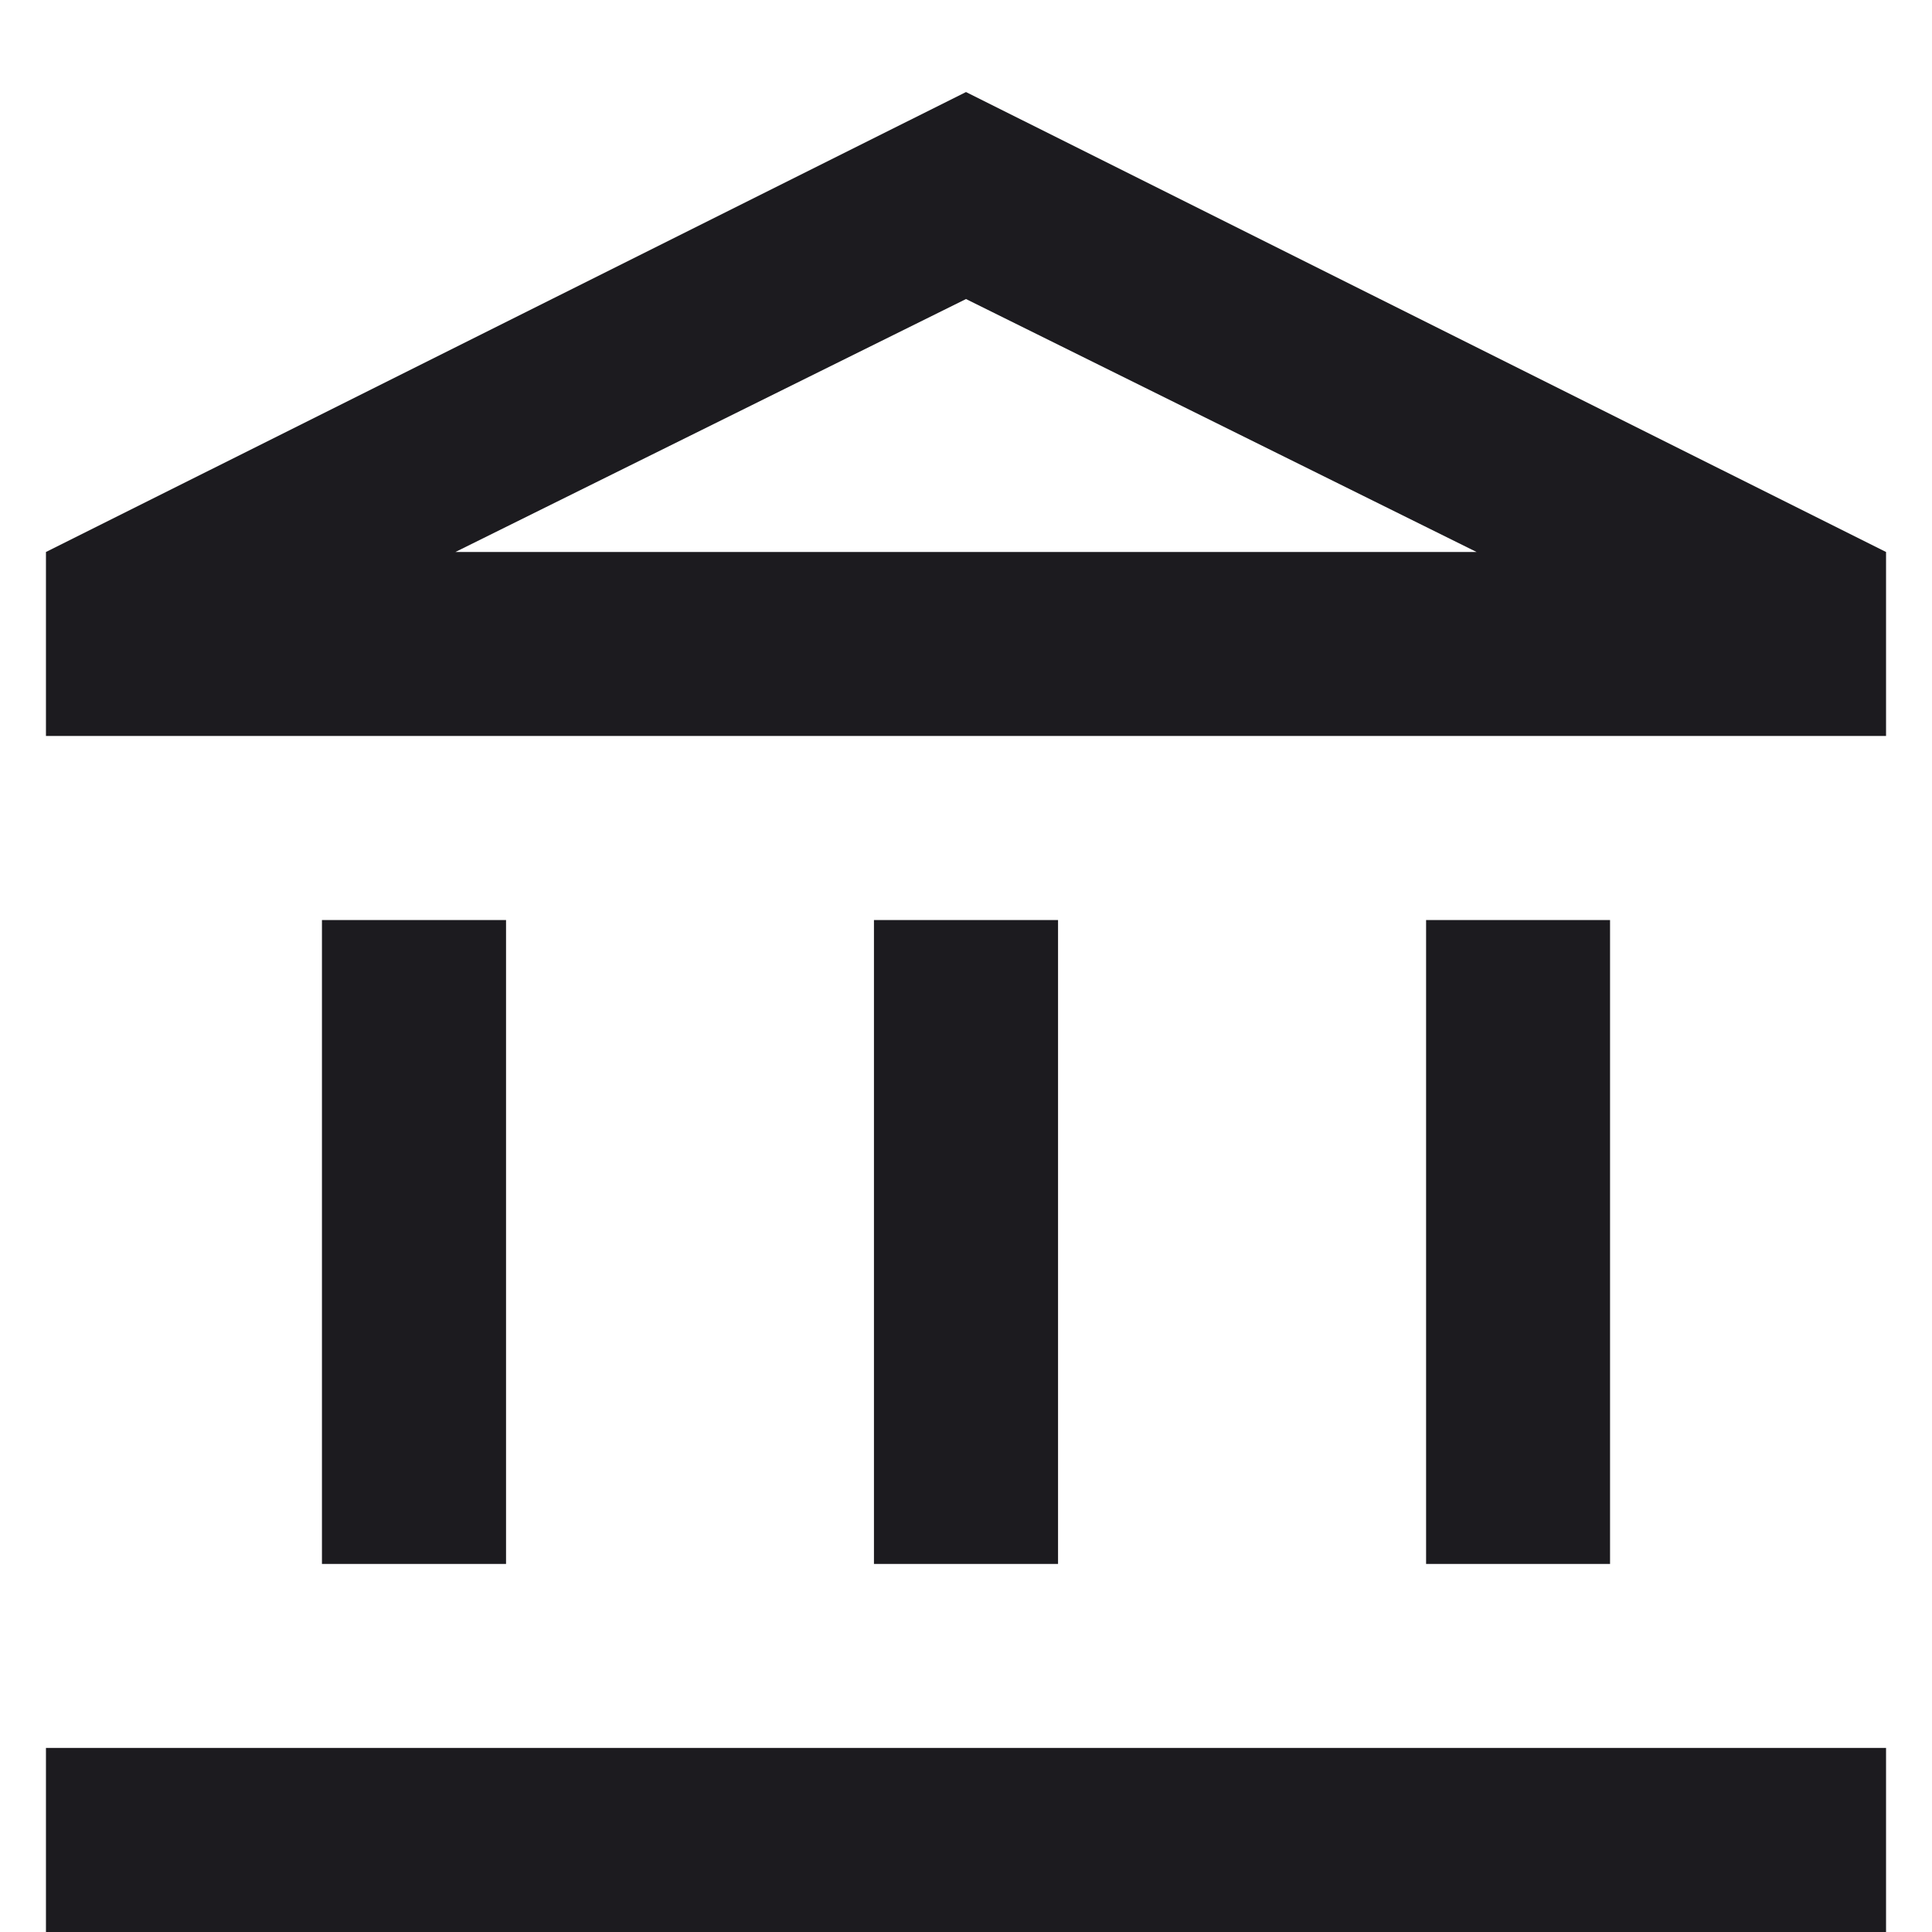 <svg width="14" height="14" viewBox="0 0 14 14" fill="none" xmlns="http://www.w3.org/2000/svg">
<path d="M2.333 11.333V6.667H3.667V11.333H2.333ZM6.333 11.333V6.667H7.667V11.333H6.333ZM0.333 14V12.666H13.667V14H0.333ZM10.334 11.333V6.667H11.667V11.333H10.334ZM0.333 5.333V4L7 0.667L13.667 4V5.333H0.333ZM3.3 4H10.7L7 2.167L3.3 4Z" fill="#1C1B1F"/>
</svg>
